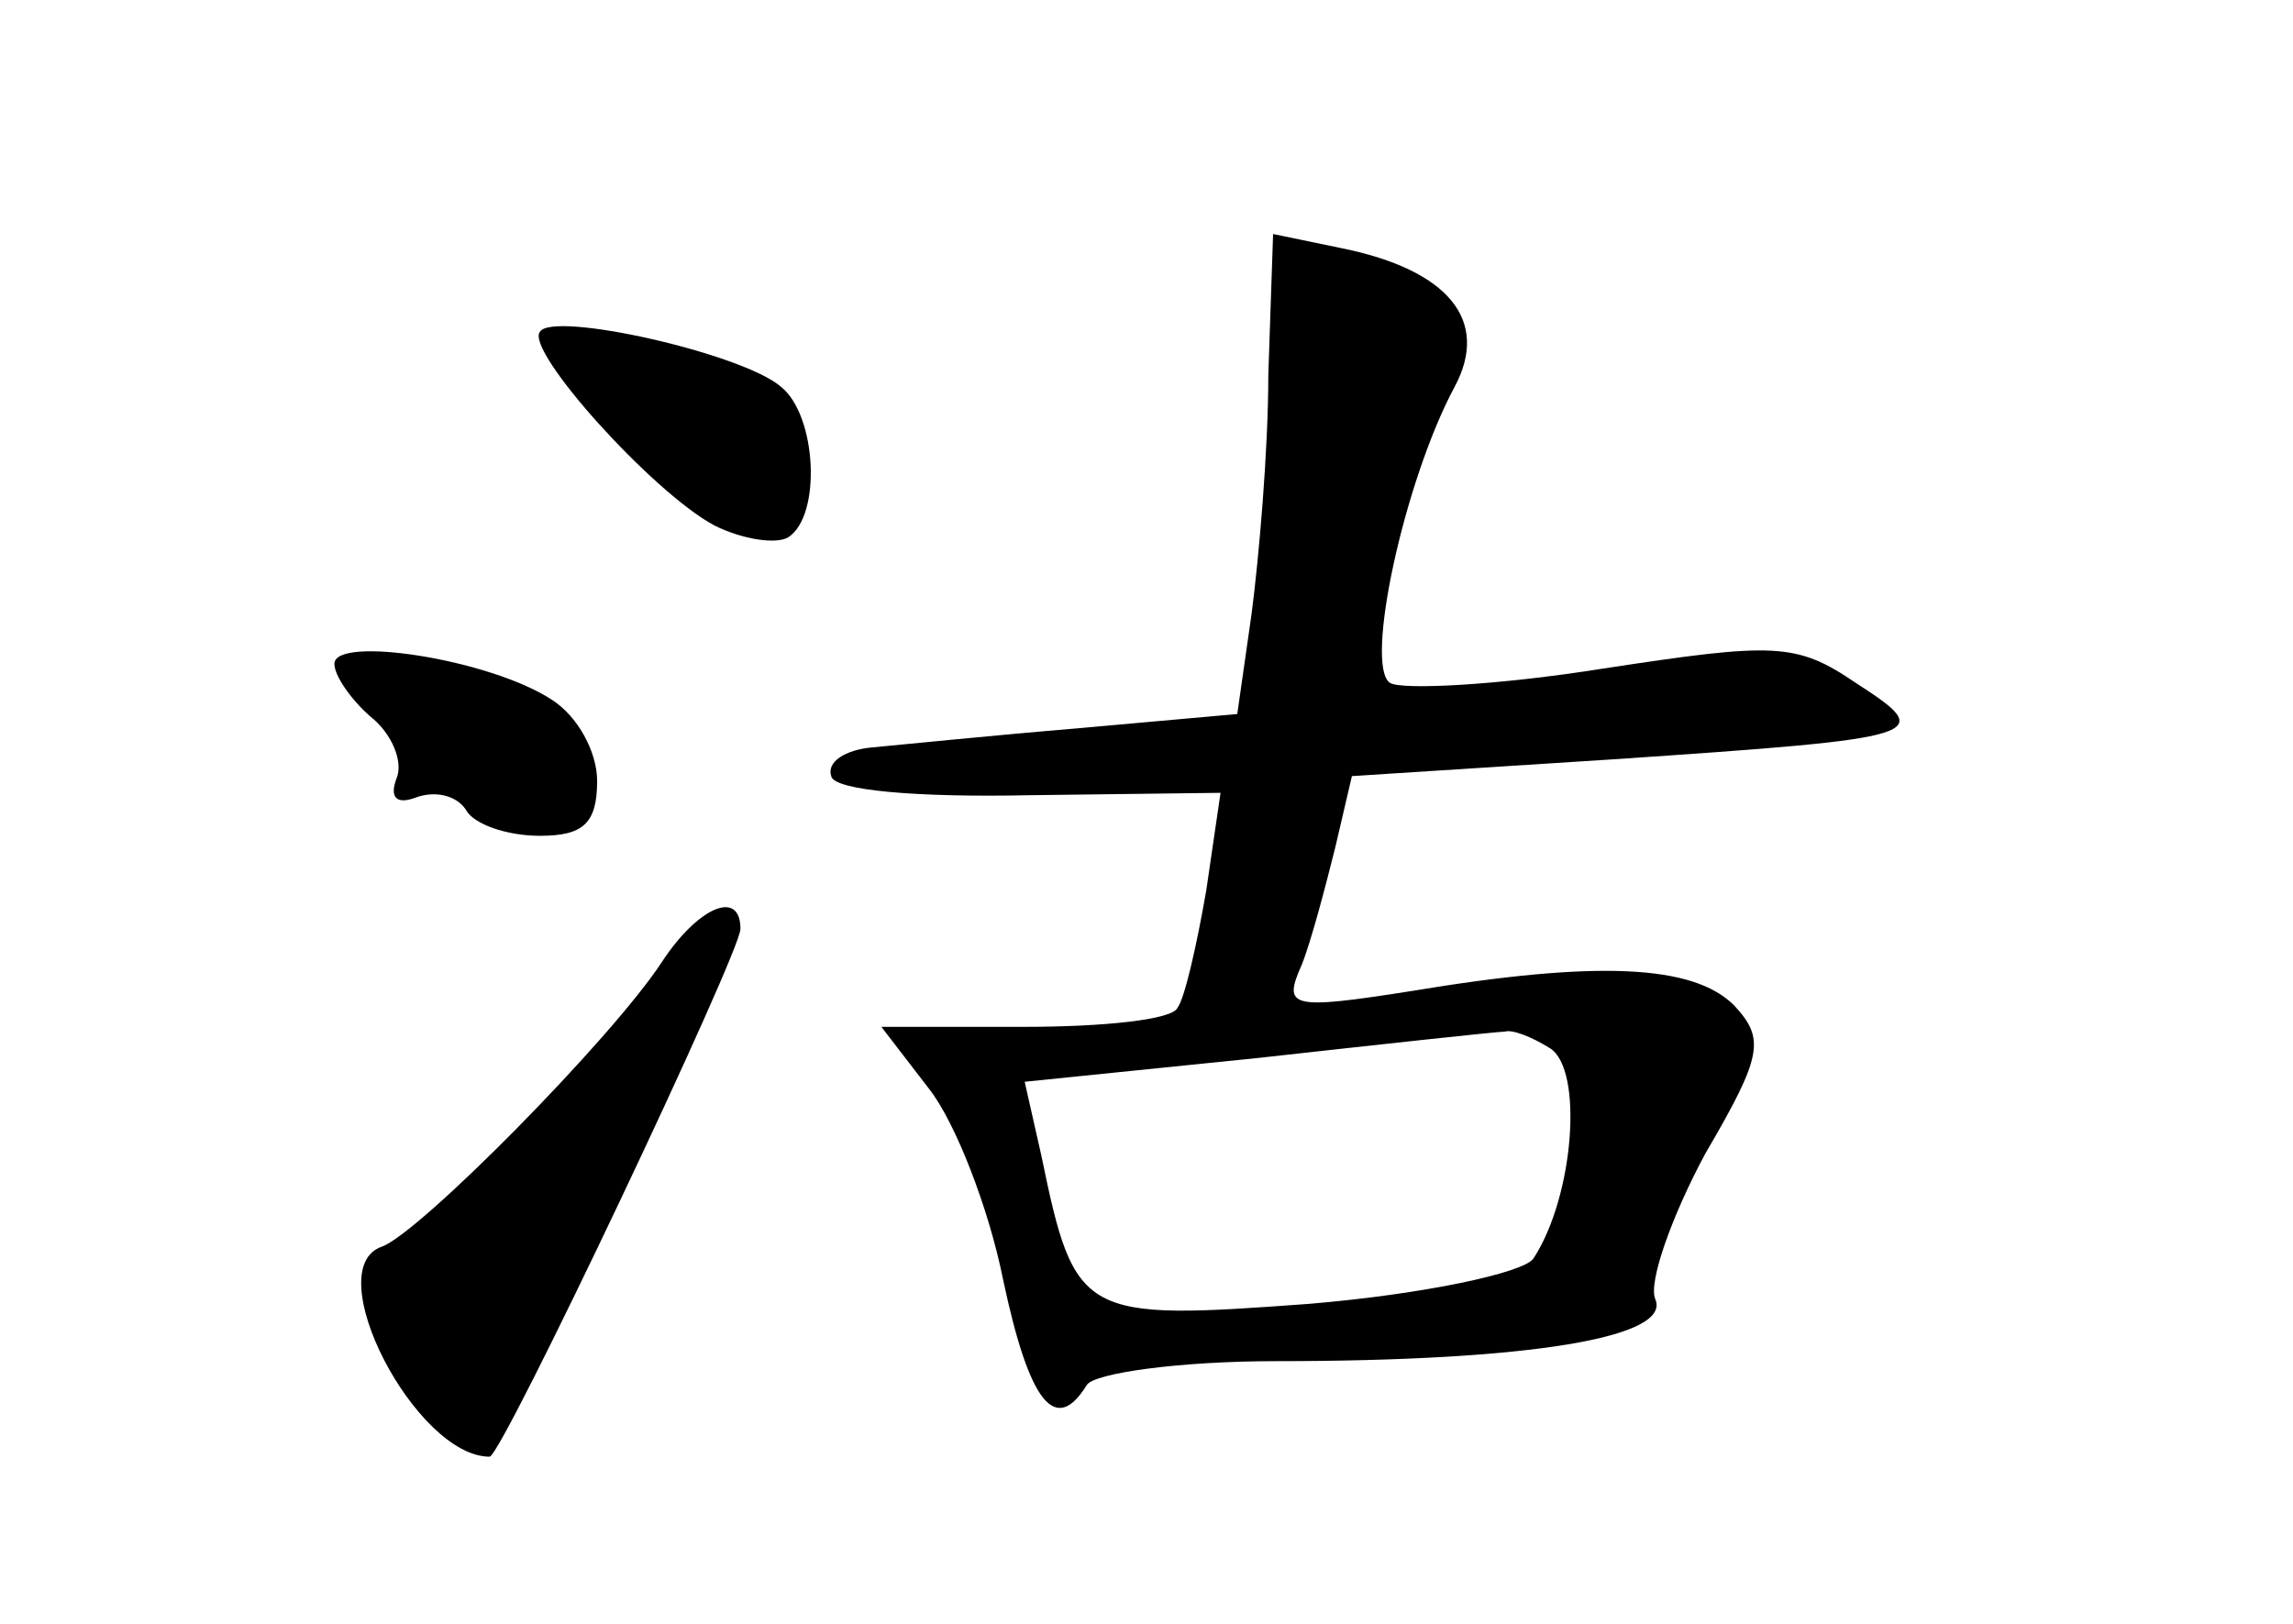 <?xml version="1.0" standalone="no"?>
<!DOCTYPE svg PUBLIC "-//W3C//DTD SVG 20010904//EN"
 "http://www.w3.org/TR/2001/REC-SVG-20010904/DTD/svg10.dtd">
<svg version="1.0" xmlns="http://www.w3.org/2000/svg"
 width="96pt" height="68pt" viewBox="0 0 96 68"
 preserveAspectRatio="xMidYMid meet">
<g transform="translate(0,68) scale(0.1,-0.1)"
fill="#000000" stroke="none">
<path d="M531 523 c0 -32 -4 -77 -7 -100 l-6 -42 -67 -6 c-36 -3 -75 -7 -86
-8 -11 -1 -19 -6 -17 -12 1 -6 36 -9 83 -8 l80 1 -6 -41 c-4 -23 -9 -45 -12
-49 -2 -5 -31 -8 -64 -8 l-60 0 20 -26 c11 -14 25 -50 31 -80 11 -52 22 -65
35 -44 3 5 39 10 79 10 107 0 166 10 159 26 -3 7 7 35 21 61 24 41 25 48 12
62 -17 17 -57 19 -135 6 -51 -8 -54 -7 -46 11 4 10 10 33 14 49 l7 30 109 7
c133 9 136 10 102 32 -25 17 -34 17 -106 6 -44 -7 -84 -9 -89 -6 -11 7 6 85
27 124 15 28 -3 49 -47 58 l-29 6 -2 -59z m118 -282 c14 -9 10 -62 -7 -88 -4
-6 -46 -15 -94 -19 -95 -7 -98 -6 -112 62 l-7 31 98 10 c54 6 100 11 103 11 3
1 11 -2 19 -7z"/>
<path d="M226 541 c-6 -8 47 -67 73 -81 12 -6 26 -8 31 -5 14 9 12 51 -3 63
-16 14 -96 32 -101 23z"/>
<path d="M140 402 c0 -5 7 -15 15 -22 9 -7 14 -19 11 -26 -3 -8 0 -11 8 -8 8
3 17 1 21 -5 3 -6 17 -11 31 -11 18 0 24 5 24 23 0 12 -8 27 -19 34 -26 17
-91 27 -91 15z"/>
<path d="M277 277 c-21 -32 -101 -113 -117 -119 -27 -9 14 -88 45 -88 5 0 105
211 105 221 0 17 -18 9 -33 -14z"/>
</g>
</svg>
